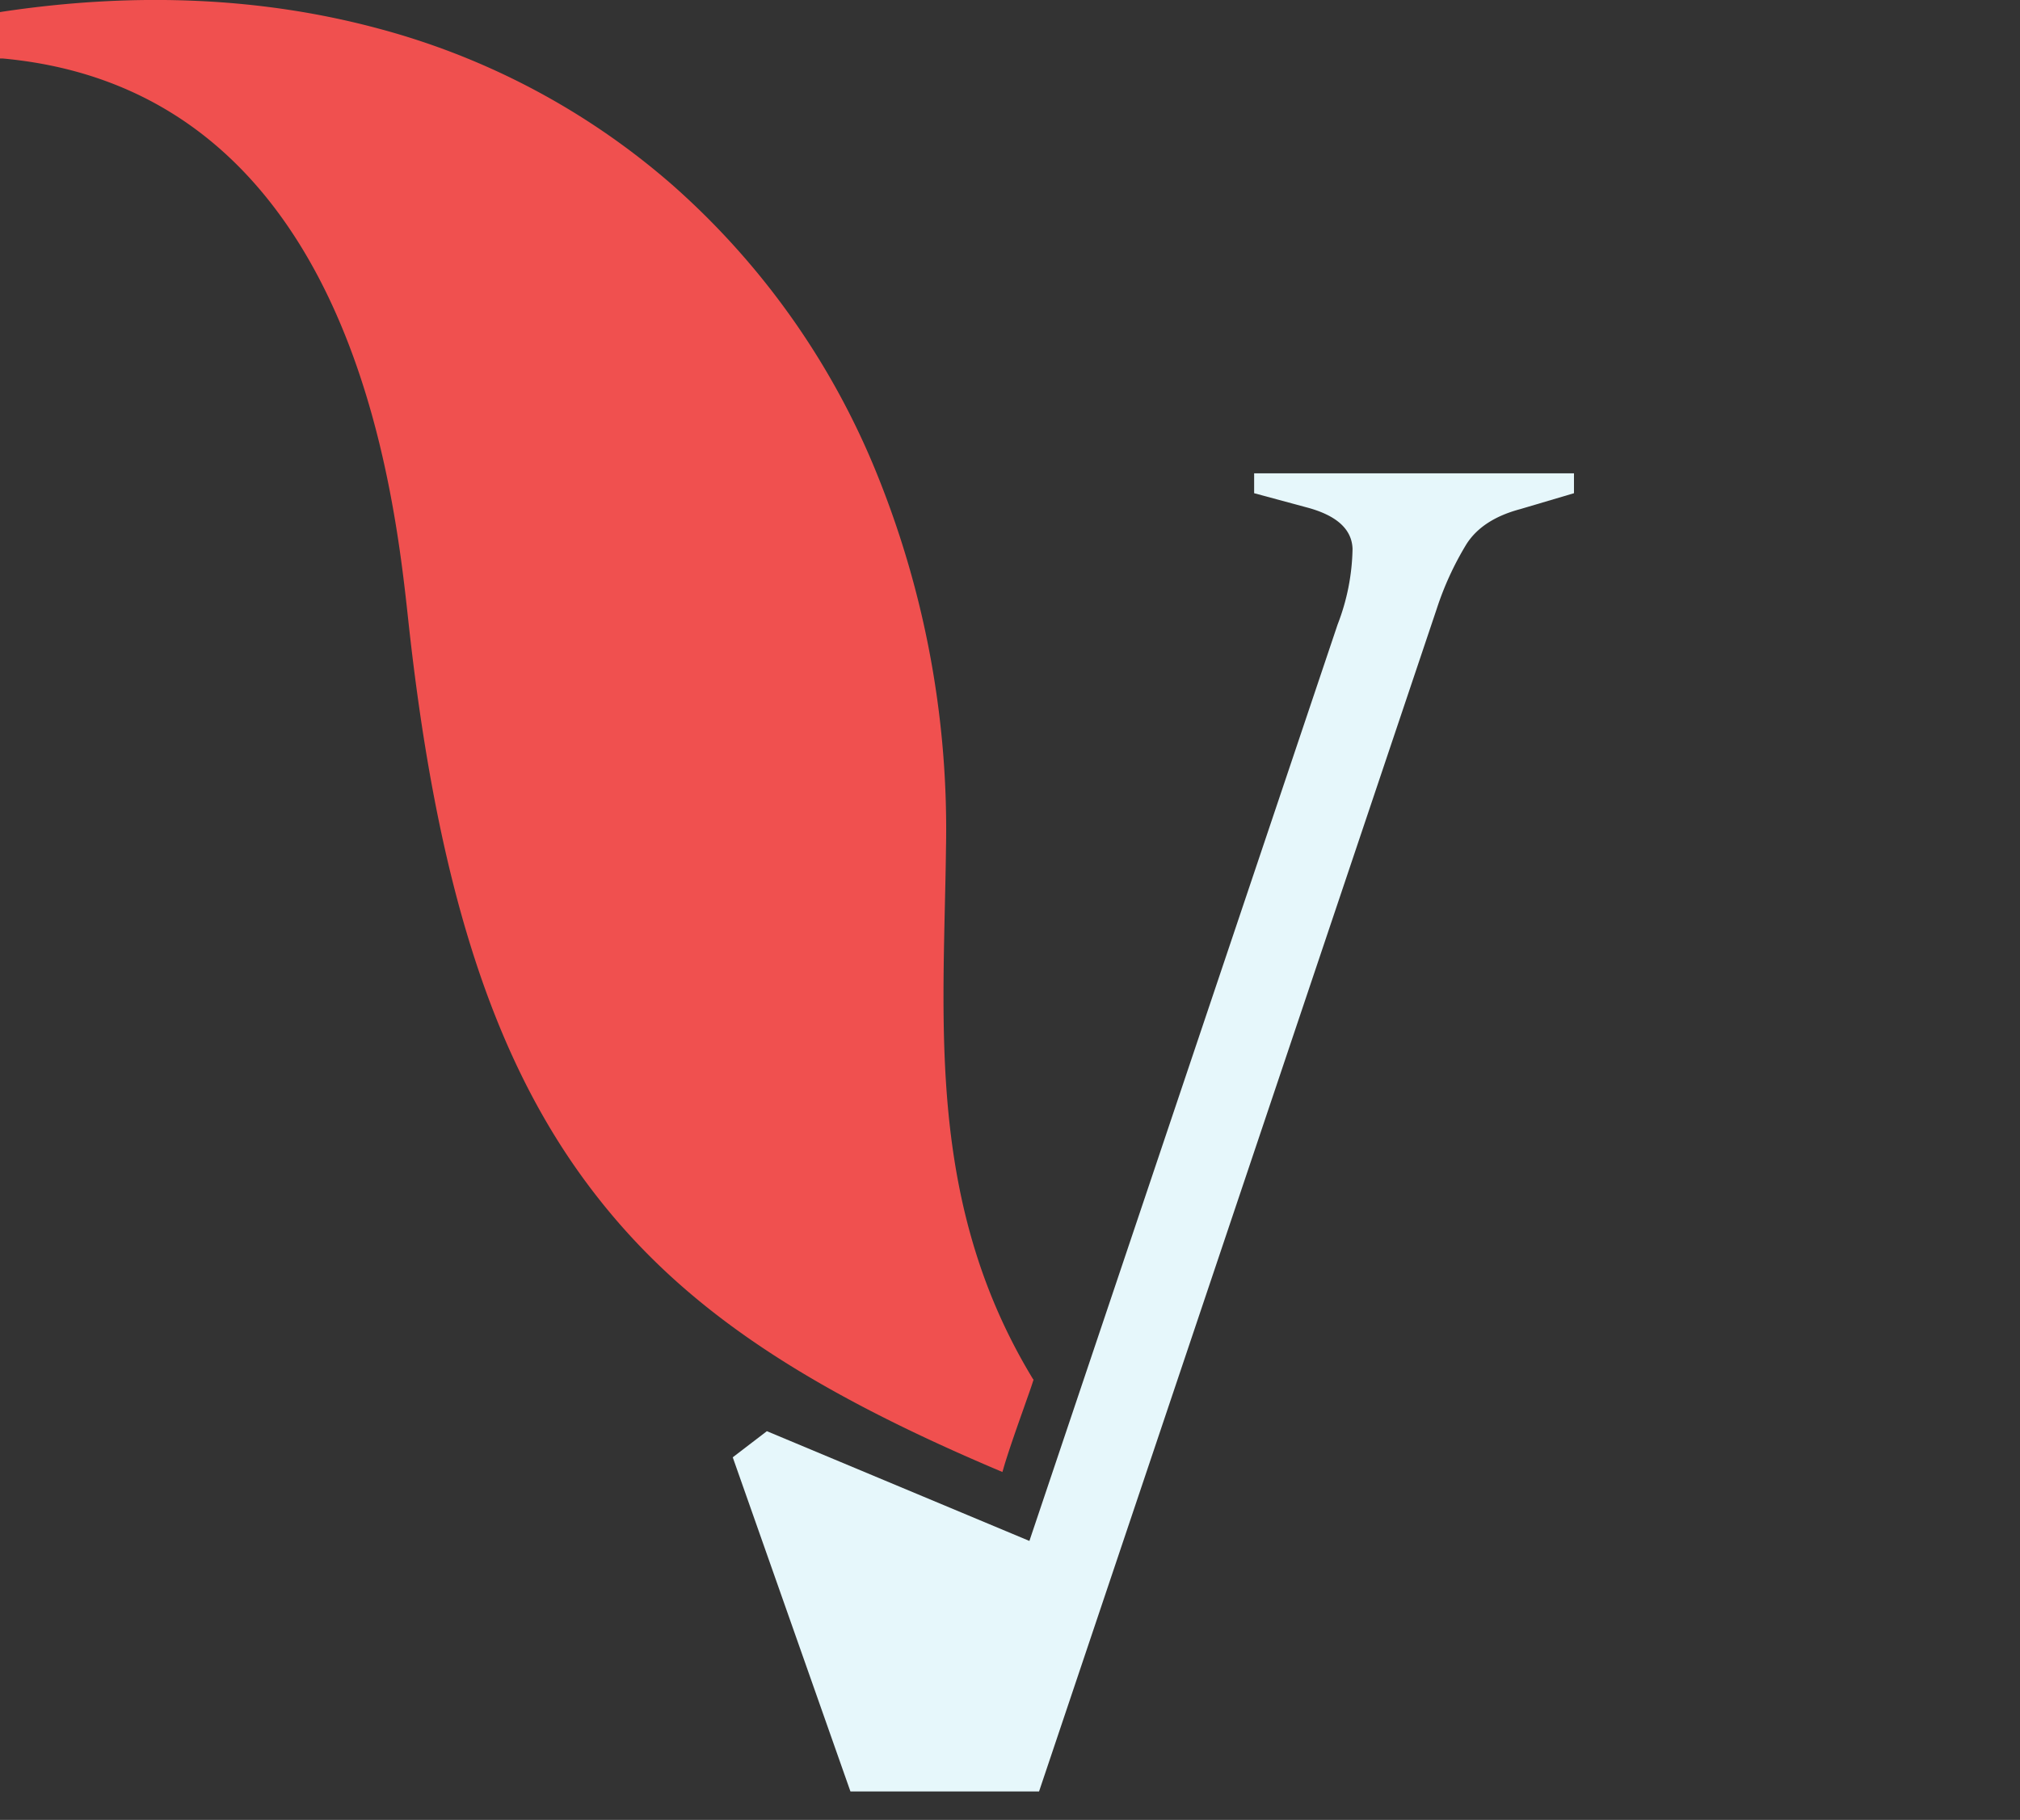 <svg xmlns="http://www.w3.org/2000/svg" viewBox="0 0 280.61 252.87">
<rect x="0" y="0" width="280.61" height="252.87" fill="#333333" stroke="none"/>
<defs>
    <style>.cls-1{fill:#f0504f;}.cls-2{fill:#e6f7fb;}</style>
    </defs>
    <title>Veracontent_logo</title>
    <g id="Capa_2" data-name="Capa 2">
        <g id="Layer_1" data-name="Layer 1">
            <path class="cls-1" d="M143.47,191.57c-13.21-21.78-12.7-43.95-12.22-65.4.06-2.67.13-5.44.16-8.17a131.39,131.39,0,0,0-9.59-52.15A106.94,106.94,0,0,0,93.29,25.6,101.89,101.89,0,0,0,52.69,4C36.56-.36,19-1.17.37,1.62L0,1.68V8.13l.4,0c48.36,4.45,54.34,59.8,56.31,78,3.9,36.07,11.46,60.1,24.53,77.9,12.07,16.43,28.74,28.11,57.56,40.31l.45.19.14-.47c.65-2.26,1.88-5.74,2.87-8.53.52-1.5,1-2.79,1.25-3.63l.07-.19Z"/>
            
            <path class="cls-2" d="M118.14,248.92l-16.35-46.43,4.74-3.63L143,214.11,185.82,86.76a30.37,30.37,0,0,0,2.07-10.49q-.13-4.15-6.49-5.8l-7.18-1.94V65.77h44.43v2.76l-7.46,2.21q-5.25,1.4-7.46,4.84a42.62,42.62,0,0,0-4.14,9L144.34,248.92Z"/>
            
            <!--
            <path class="cls-2" d="M268.46,111.22q17.93,0,30.59,7.3a49.84,49.84,0,0,1,19.43,19.85,59.2,59.2,0,0,1,6.75,28.52q0,3-.27,6.2a25.16,25.16,0,0,1-1.1,5.65H241.73q.27,29.76,10.61,42.85t30.73,13.09q13.77,0,22.32-4.41a54.29,54.29,0,0,0,16-13l2.75,2.48a63.26,63.26,0,0,1-22.73,23.7q-14.2,8.53-34,8.54-19.58,0-34.72-8.4a59.25,59.25,0,0,1-23.7-24.11q-8.55-15.72-8.54-37.49,0-22.59,9.92-38.44a66.71,66.71,0,0,1,25.49-24.11A68.7,68.7,0,0,1,268.46,111.22Zm-.82,5.51A20.31,20.31,0,0,0,254,121.55q-5.66,4.83-8.82,17.09t-3.45,34.59h47.13q2.75-30-2.21-43.27T267.64,116.73Z"/>
            
            <path class="cls-2" d="M339,247.91v-2.76l4.14-1.1q5.5-1.65,7.57-5a15.86,15.86,0,0,0,2.07-8.54V144.29q0-6.06-2.07-9c-1.37-1.93-3.9-3.26-7.57-4l-4.14-1.1v-2.76l47.4-16,2.76,2.75,2.48,23.7v2.21A57.84,57.84,0,0,1,401.71,126a56.48,56.48,0,0,1,13.78-10.61,31.2,31.2,0,0,1,15-4.13q10.46,0,16,5.79a20.35,20.35,0,0,1,5.51,14.6q0,9.38-5.37,14.47a18,18,0,0,1-12.82,5.1q-11.56,0-20.39-11.57l-.55-.56c-1.84-2.57-4-4-6.34-4.27s-4.6.88-6.61,3.45a20.69,20.69,0,0,0-4.55,5.92,72.21,72.21,0,0,0-3.45,7.86v76.88q0,11,9.65,13.78l8.82,2.48v2.76Z"/>
            
            
            <path class="cls-2" d="M495,252q-16,0-26.87-9.09t-10.88-26.18q0-12.95,13.23-23.84t41.61-16.4c2.93-.55,6.24-1.14,9.92-1.79s7.53-1.33,11.57-2.06V150.9q0-18.74-4.54-26.31T514.83,117c-4.4,0-7.9,1.42-10.47,4.27s-4.23,7.76-5,14.74l-.55,3q-.56,11.87-5.79,17.37a17.16,17.16,0,0,1-12.95,5.51,16.59,16.59,0,0,1-11.85-4.41c-3.13-2.94-4.68-6.89-4.68-11.85a25.61,25.61,0,0,1,7.85-19q7.86-7.71,20.81-11.57a98.11,98.11,0,0,1,28.11-3.86q24.52,0,37.89,12t13.36,39v60.91q0,12.4,11.58,12.4h6.06l2.48,2.2a40.76,40.76,0,0,1-11.43,10.2q-6.21,3.59-17.5,3.58-12.13,0-19.16-5.65a26.4,26.4,0,0,1-9.23-15,113.92,113.92,0,0,1-16.95,15Q508.77,252.05,495,252Zm16.81-16.81a21.4,21.4,0,0,0,10.34-2.61,74.69,74.69,0,0,0,11.43-8.13v-46.3l-5.51,1.1q-2.76.56-6.34,1.1-12.68,3.31-20.25,11.16t-7.58,21.09q0,11.3,5.24,16.94A16.61,16.61,0,0,0,511.8,235.23Z"/><path class="cls-2" d="M688.45,252.87q-26.73,0-48.36-10.88a81.93,81.93,0,0,1-34.31-32.39Q593.09,188.11,593.1,157q0-23.7,7.72-41.62a85.57,85.57,0,0,1,21.08-30,88.51,88.51,0,0,1,30.86-18.18,112.49,112.49,0,0,1,37.07-6.07,110.44,110.44,0,0,1,28.94,3.59,112.92,112.92,0,0,1,24.8,9.92l1.1,33.89h-2.76l-13.77-22a64.75,64.75,0,0,0-6.07-9.51,21.24,21.24,0,0,0-8.26-6.48,38.11,38.11,0,0,0-18.19-3.85,52.13,52.13,0,0,0-29.08,8.54q-13.1,8.55-20.94,28.25t-7.86,53.87q0,33.9,7.44,53.6T665.44,239a51.3,51.3,0,0,0,28.8,8.41,63.19,63.19,0,0,0,14-1.24,53.7,53.7,0,0,0,10.48-3.72,17.14,17.14,0,0,0,8-6.48,67.91,67.91,0,0,0,5-9.23l12.12-27h2.76l-.83,39.41a126.5,126.5,0,0,1-25.9,9.92A120.79,120.79,0,0,1,688.45,252.87Z"/><path class="cls-2" d="M829,252q-21,0-36.38-8.68a59.31,59.31,0,0,1-23.84-24.66q-8.4-16-8.4-37.48t9-37.21a62.3,62.3,0,0,1,24.53-24.25q15.57-8.54,35.14-8.54t35,8.41a61.66,61.66,0,0,1,24.39,24.11q8.94,15.7,9,37.48t-8.4,37.62a59.84,59.84,0,0,1-23.7,24.52Q849.94,252,829,252Zm0-5.51q9.64,0,15.43-5.51t8.41-19.57q2.61-14.05,2.61-39.68,0-25.9-2.61-40t-8.41-19.57q-5.79-5.51-15.43-5.51t-15.57,5.51q-5.94,5.52-8.55,19.57t-2.61,40q0,25.64,2.61,39.68T813.43,241Q819.36,246.54,829,246.53Z"/>
            
            <path class="cls-2" d="M909.47,247.91v-2.76l3.86-1.1q9.64-2.75,9.64-13.5V144.29q0-6.06-1.93-9t-7.44-4l-4.13-1.1v-2.76l47.12-16,2.76,2.75,2.2,16.54a86.73,86.73,0,0,1,21.78-14.06,57.63,57.63,0,0,1,24-5.51q18.19,0,28,9.92t9.79,30.32v79.36q0,10.76,10.47,13.51l2.48.82v2.76H993v-2.76l3.58-1.1q9.65-3,9.65-13.5V142.64q0-17.64-17.64-17.64-12.12,0-26.45,12.12v93.7q0,10.76,9.64,13.51l2.48.82v2.76Z"/><path class="cls-2" d="M1119.74,252q-17.64,0-27.42-8.81t-9.78-28.11V120.87h-19v-2.76l6.61-1.1a52.58,52.58,0,0,0,14.75-5.51,60.14,60.14,0,0,0,12.26-9.65l22.6-25.08h2.76l-.83,38.58h30.86v5.52h-31.14v99.21q0,9.64,4.27,14.6a13.73,13.73,0,0,0,10.89,5,18.16,18.16,0,0,0,10.2-2.89,45.45,45.45,0,0,0,8.81-7.86l2.76,2.76a40.63,40.63,0,0,1-15.16,14.88Q1133.51,252.05,1119.74,252Z"/>
            
            <path class="cls-2" d="M1235.21,111.22q17.91,0,30.59,7.3a49.91,49.91,0,0,1,19.43,19.85,59.2,59.2,0,0,1,6.75,28.52q0,3-.28,6.2a24.61,24.61,0,0,1-1.1,5.65h-82.12q.27,29.76,10.61,42.85t30.73,13.09q13.77,0,22.32-4.41a54.39,54.39,0,0,0,16-13l2.76,2.48a63.36,63.36,0,0,1-22.74,23.7q-14.19,8.53-34,8.54-19.58,0-34.73-8.4a59.38,59.38,0,0,1-23.7-24.11q-8.54-15.72-8.54-37.49,0-22.59,9.92-38.44a66.78,66.78,0,0,1,25.49-24.11A68.74,68.74,0,0,1,1235.21,111.22Zm-.83,5.51a20.31,20.31,0,0,0-13.64,4.82q-5.65,4.83-8.82,17.09t-3.44,34.59h47.12q2.76-30-2.2-43.27T1234.38,116.73Z"/>
            
            <path class="cls-2" d="M1305.76,247.91v-2.76l3.85-1.1q9.65-2.75,9.65-13.5V144.29c0-4-.65-7-1.93-9s-3.77-3.26-7.44-4l-4.13-1.1v-2.76l47.12-16,2.76,2.75,2.2,16.54a86.85,86.85,0,0,1,21.77-14.06,57.67,57.67,0,0,1,24-5.51q18.18,0,28,9.92t9.78,30.32v79.36q0,10.76,10.48,13.51l2.48.82v2.76h-65v-2.76l3.58-1.1q9.65-3,9.65-13.5V142.64q0-17.64-17.64-17.64-12.13,0-26.46,12.12v93.7q0,10.76,9.65,13.51l2.48.82v2.76Z"/>
            
            <path class="cls-2" d="M1516,252q-17.64,0-27.42-8.81t-9.79-28.11V120.87h-19v-2.76l6.61-1.1a52.7,52.7,0,0,0,14.75-5.51,60.14,60.14,0,0,0,12.26-9.65L1516,76.77h2.75l-.82,38.58h30.86v5.52h-31.14v99.21q0,9.64,4.27,14.6a13.73,13.73,0,0,0,10.89,5,18.13,18.13,0,0,0,10.19-2.89,45.2,45.2,0,0,0,8.82-7.86l2.76,2.76a40.63,40.63,0,0,1-15.16,14.88Q1529.8,252.05,1516,252Z"/>
            -->
            
            </g></g></svg>